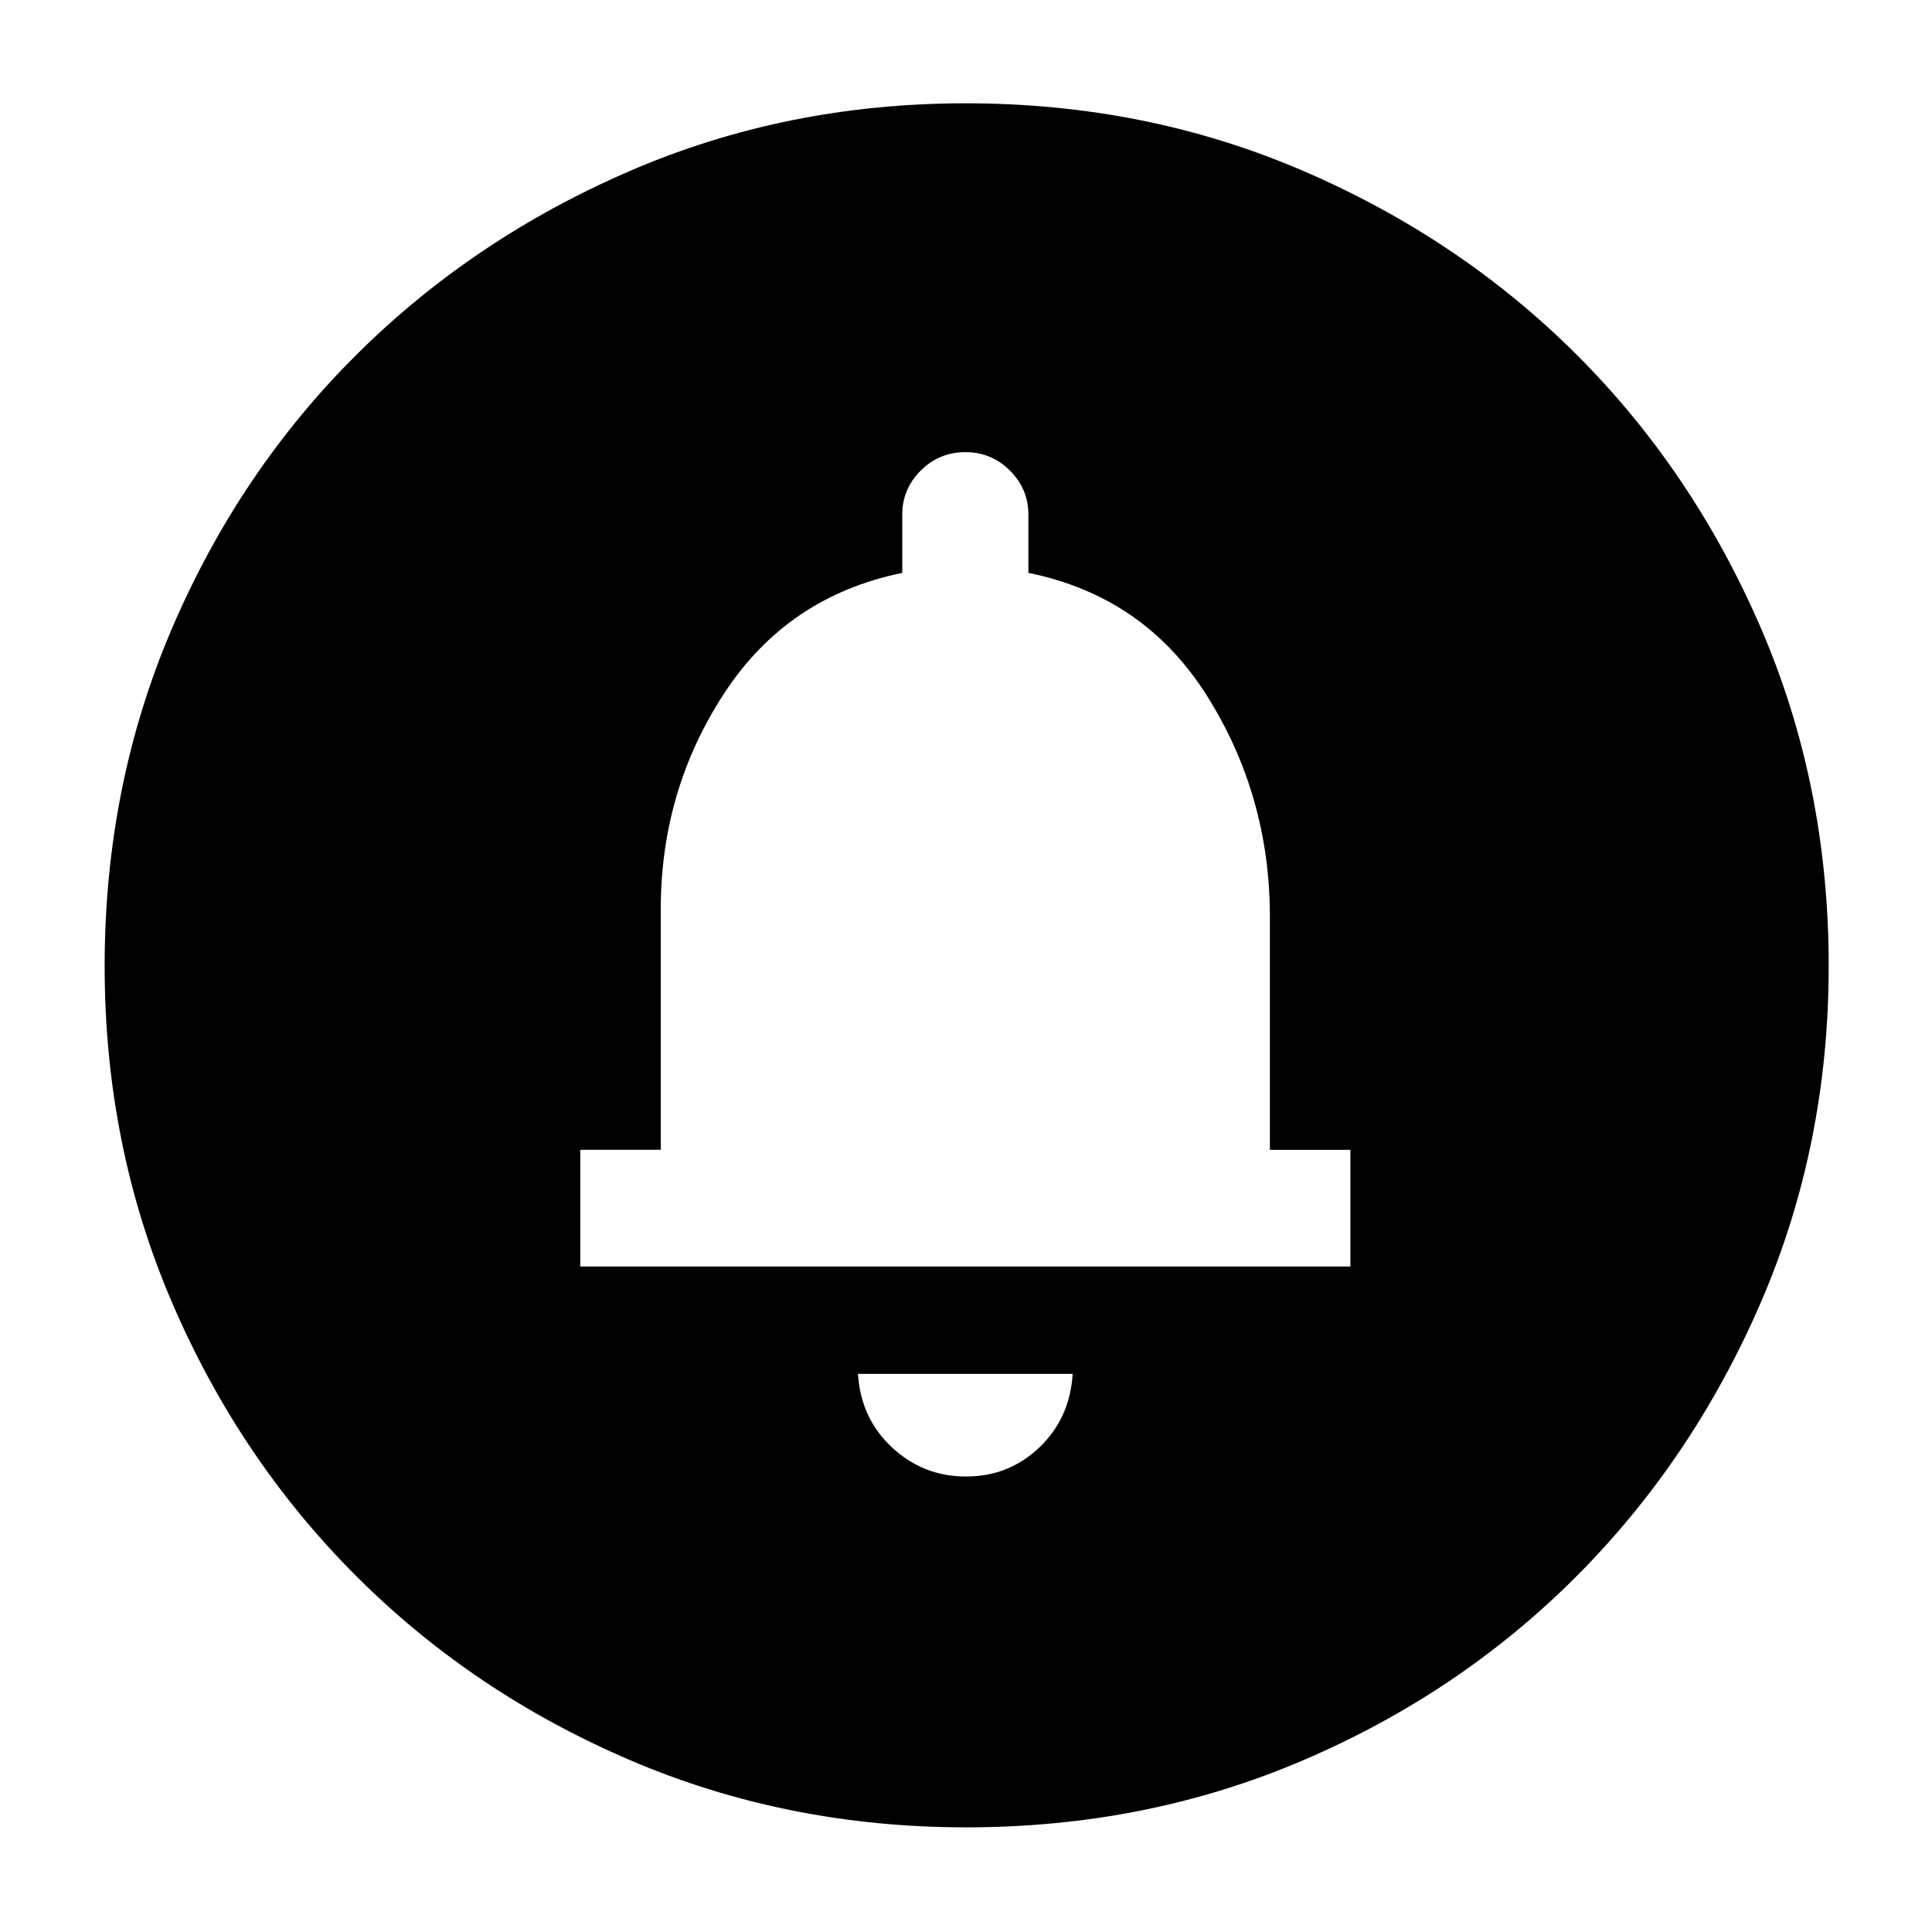 <svg xmlns="http://www.w3.org/2000/svg" height="40" viewBox="0 -960 960 960" width="40"><path d="M480.02-226.33q21.31 0 36.48-14.5 15.17-14.5 16.5-36.5H426.33q1.34 22 16.86 36.5t36.83 14.5ZM288.33-330.67H671v-58h-40v-115.66q0-60.25-31.17-109.79-31.16-49.55-88.83-61.21v-29q0-12.67-9.17-21.84-9.16-9.16-22.16-9.16t-22.17 9.16q-9.17 9.17-9.17 21.84v29q-57 11.66-88.5 59.87-31.5 48.21-31.5 107.13v119.66h-40v58ZM480.09-52Q391-52 313.01-85.42q-77.98-33.41-136.08-91.51-58.1-58.1-91.51-135.99Q52-390.82 52-479.91q0-89.76 33.42-167.74 33.41-77.99 91.4-135.79 58-57.8 135.94-91.51 77.94-33.72 167.09-33.72 89.82 0 167.88 33.67 78.07 33.66 135.82 91.37 57.74 57.71 91.43 135.72 33.69 78.02 33.69 167.91 0 89.18-33.72 167.16-33.71 77.98-91.51 135.99-57.8 58.02-135.69 91.43Q569.85-52 480.09-52Z"/></svg>